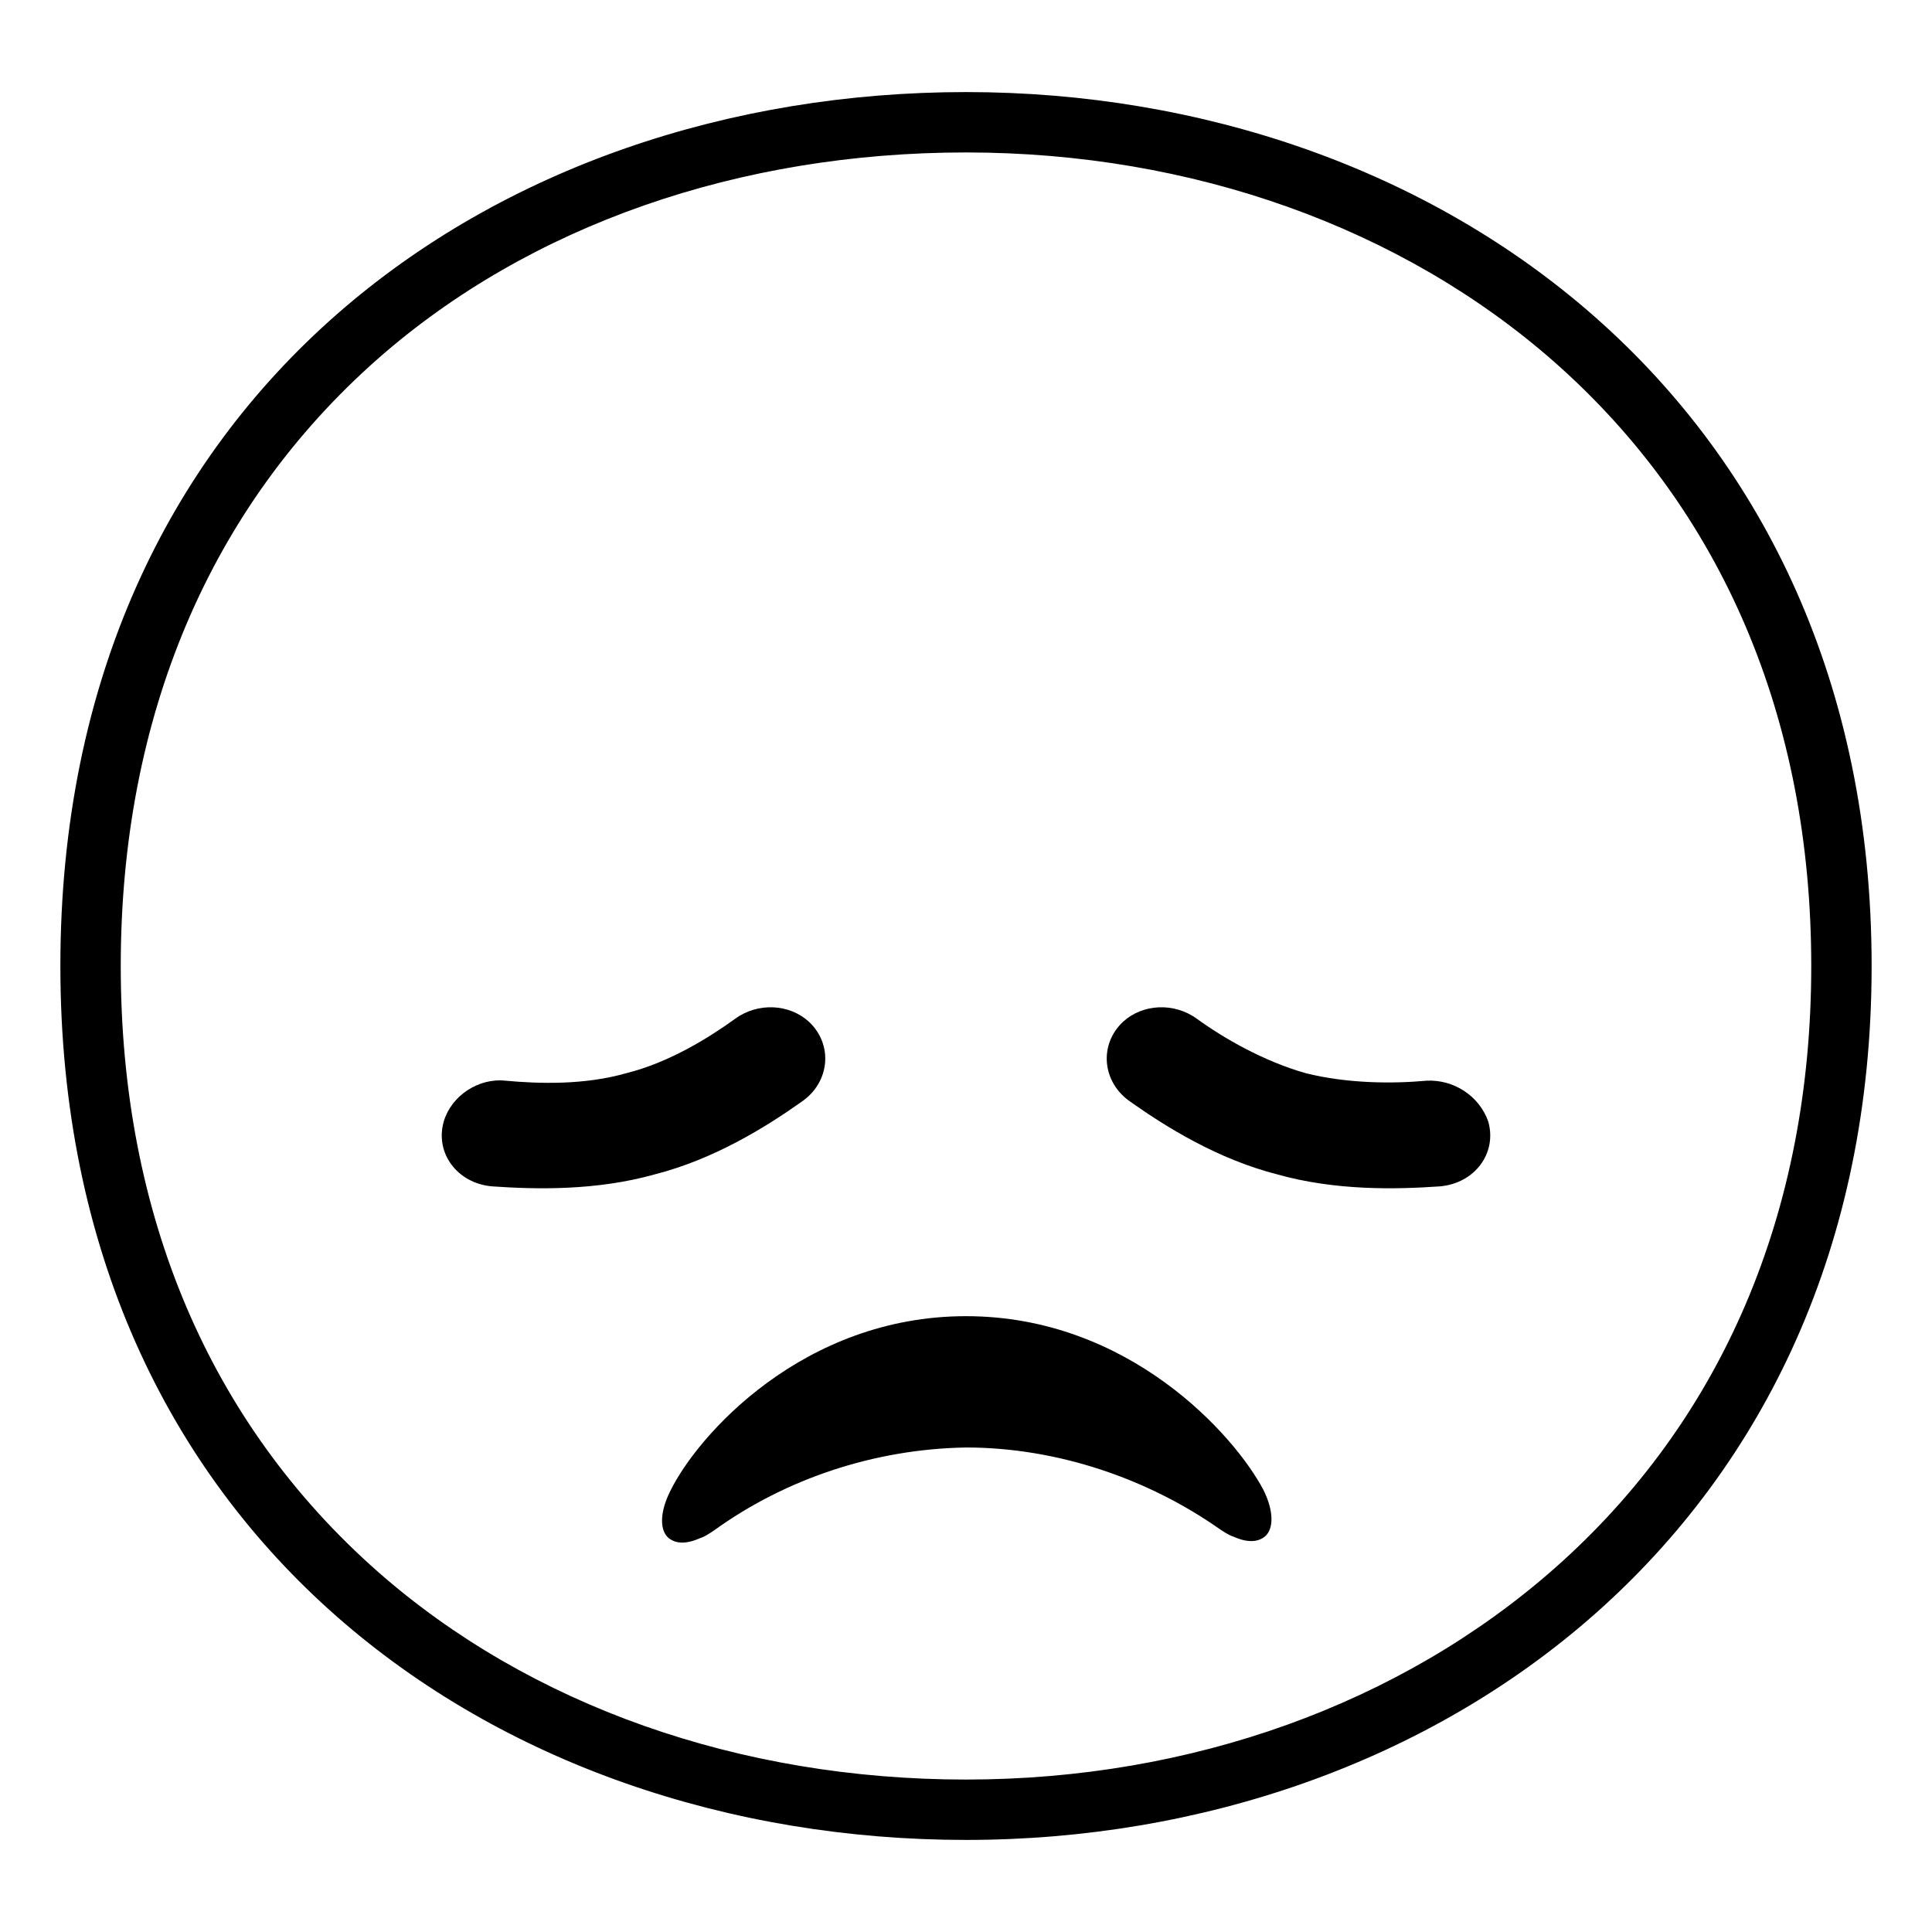 <svg width="128" height="128" xmlns="http://www.w3.org/2000/svg">
  <g>
    <path d="M64,6.1C32.8,6.1,4,26.1,4,64c0,37.7,28.8,57.9,60,57.9s60-20.7,60-57.9C124,26.6,95.2,6.1,64,6.1z M103,103.9 c-10.2,9-24.1,14-39,14c-15,0-28.9-4.9-39-13.8C13.9,94.3,8,80.5,8,64s5.9-30.4,17-40.2c10.1-8.9,24-13.7,39-13.7s28.9,5,39,13.9 c11.1,9.8,17,23.6,17,40C120,80.3,114.1,94.1,103,103.9z"/>
    <path d="M64,87.2c-10.8,0-17.8,7.9-19.6,11.6c-0.7,1.4-0.7,2.6-0.1,3.1c0.5,0.4,1.2,0.4,2.1,0c0.3-0.1,0.6-0.3,0.9-0.5 C52,98,57.9,96,64,95.9c6.1,0,12.1,2.1,16.8,5.4c0.3,0.2,0.6,0.4,0.9,0.5c0.9,0.4,1.6,0.4,2.1,0c0.6-0.5,0.6-1.7-0.1-3.1 C81.8,95.1,74.8,87.2,64,87.2z"/>
    <path d="M94.5,71.6c-2.2,0.2-5.2,0.2-8-0.5c-2.8-0.8-5.4-2.3-7.2-3.6c-1.5-1.1-3.6-1-4.9,0.2c-1.6,1.5-1.4,4,0.5,5.3 c2.4,1.7,5.8,3.8,9.7,4.8c3.9,1.1,7.9,1,10.8,0.8c2.3-0.2,3.8-2.2,3.2-4.3C98,72.6,96.3,71.5,94.5,71.6z"/>
    <path d="M53.6,67.7c-1.3-1.2-3.4-1.3-4.9-0.2c-1.8,1.3-4.4,2.9-7.2,3.6c-2.8,0.8-5.8,0.7-8,0.5c-1.8-0.2-3.6,1-4.1,2.7 c-0.6,2.1,0.9,4.1,3.2,4.3c2.9,0.2,6.9,0.3,10.8-0.8c3.9-1,7.3-3.1,9.7-4.8C55,71.7,55.2,69.2,53.6,67.7z"/>
  </g>
</svg>